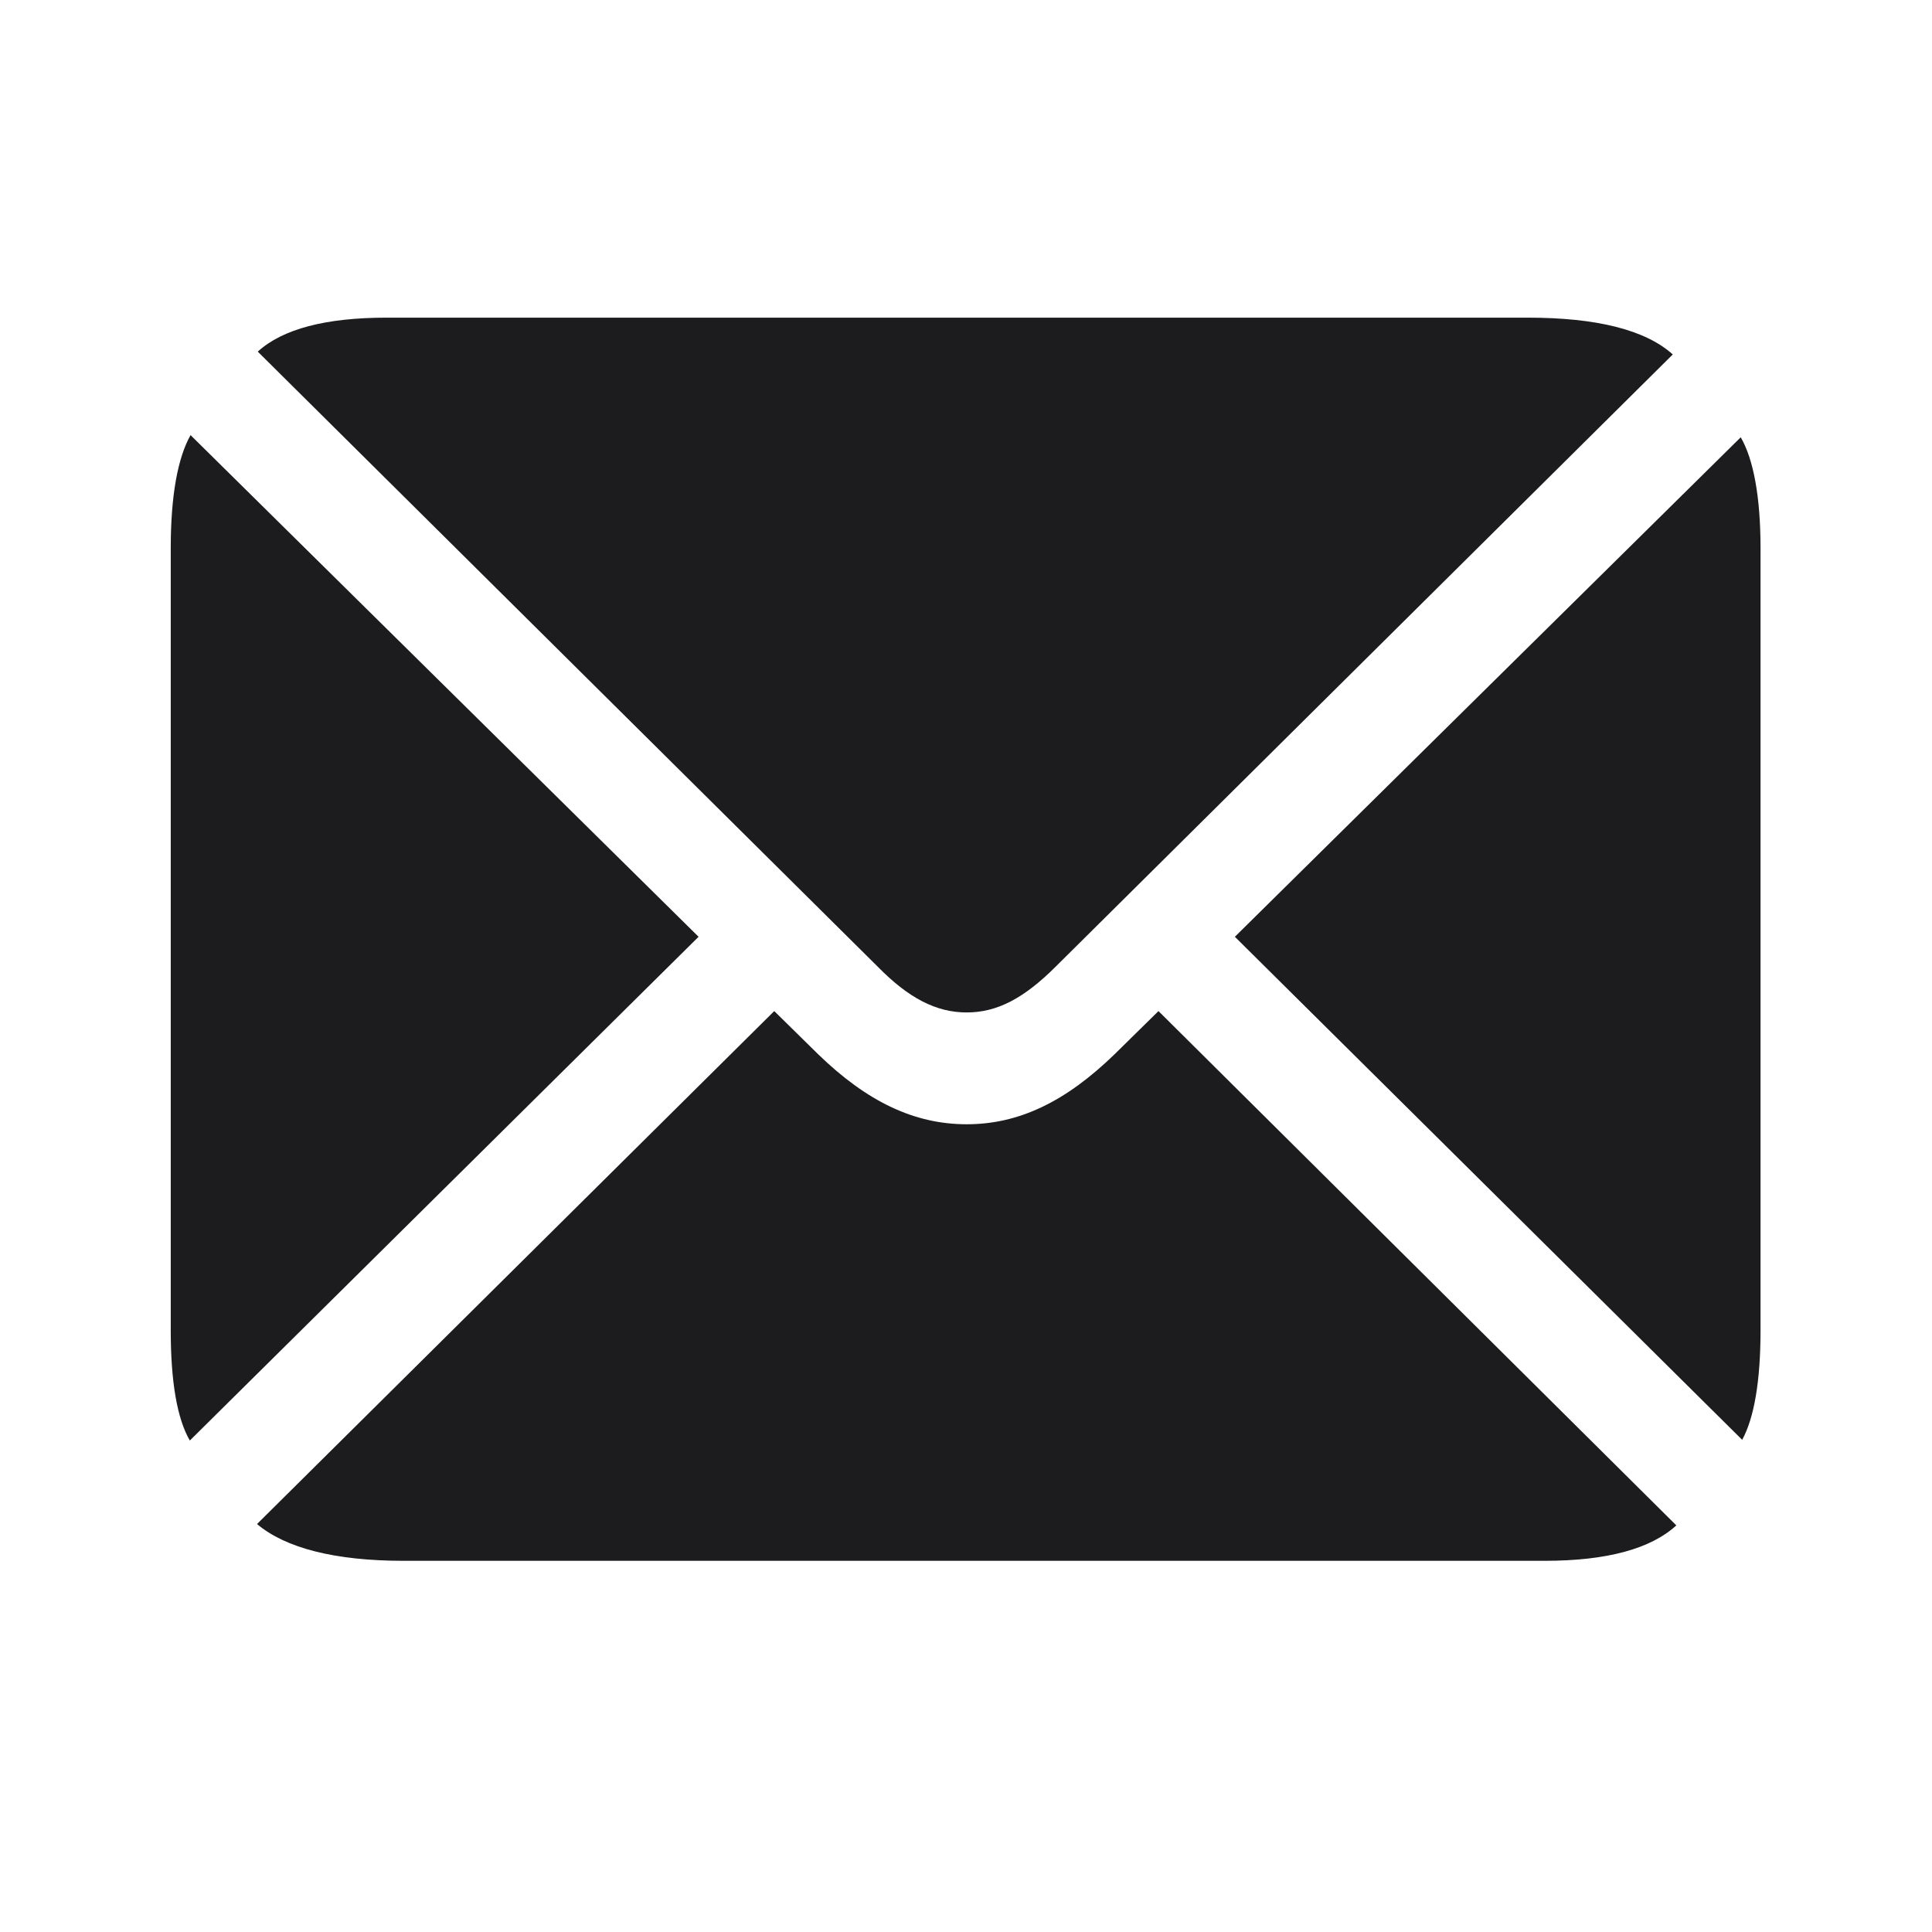 <svg width="24" height="24" viewBox="0 0 24 24" fill="none" xmlns="http://www.w3.org/2000/svg">
<g clip-path="url(#clip0_2_67)">
<path d="M12.009 12.577C12.387 12.577 12.721 12.401 13.116 12.006L20.78 4.403C20.438 4.096 19.831 3.946 18.979 3.946H4.802C4.046 3.946 3.51 4.087 3.202 4.368L10.901 12.006C11.288 12.401 11.631 12.577 12.009 12.577ZM2.358 17.895L8.678 11.637L2.367 5.405C2.209 5.687 2.121 6.152 2.121 6.812V16.523C2.121 17.165 2.2 17.622 2.358 17.895ZM21.642 17.886C21.791 17.613 21.87 17.156 21.87 16.523V6.812C21.87 6.17 21.782 5.704 21.624 5.432L15.34 11.637L21.642 17.886ZM5.013 19.389H19.189C19.963 19.389 20.508 19.239 20.824 18.949L14.391 12.56L13.846 13.096C13.239 13.685 12.659 13.966 12.009 13.966C11.358 13.966 10.77 13.685 10.163 13.096L9.618 12.56L3.193 18.932C3.545 19.23 4.16 19.389 5.013 19.389Z" fill="#1C1C1E"/>
</g>
<defs>
<clipPath id="clip0_2_67">
<rect width="24" height="24" fill="white"/>
</clipPath>
</defs>
</svg>
